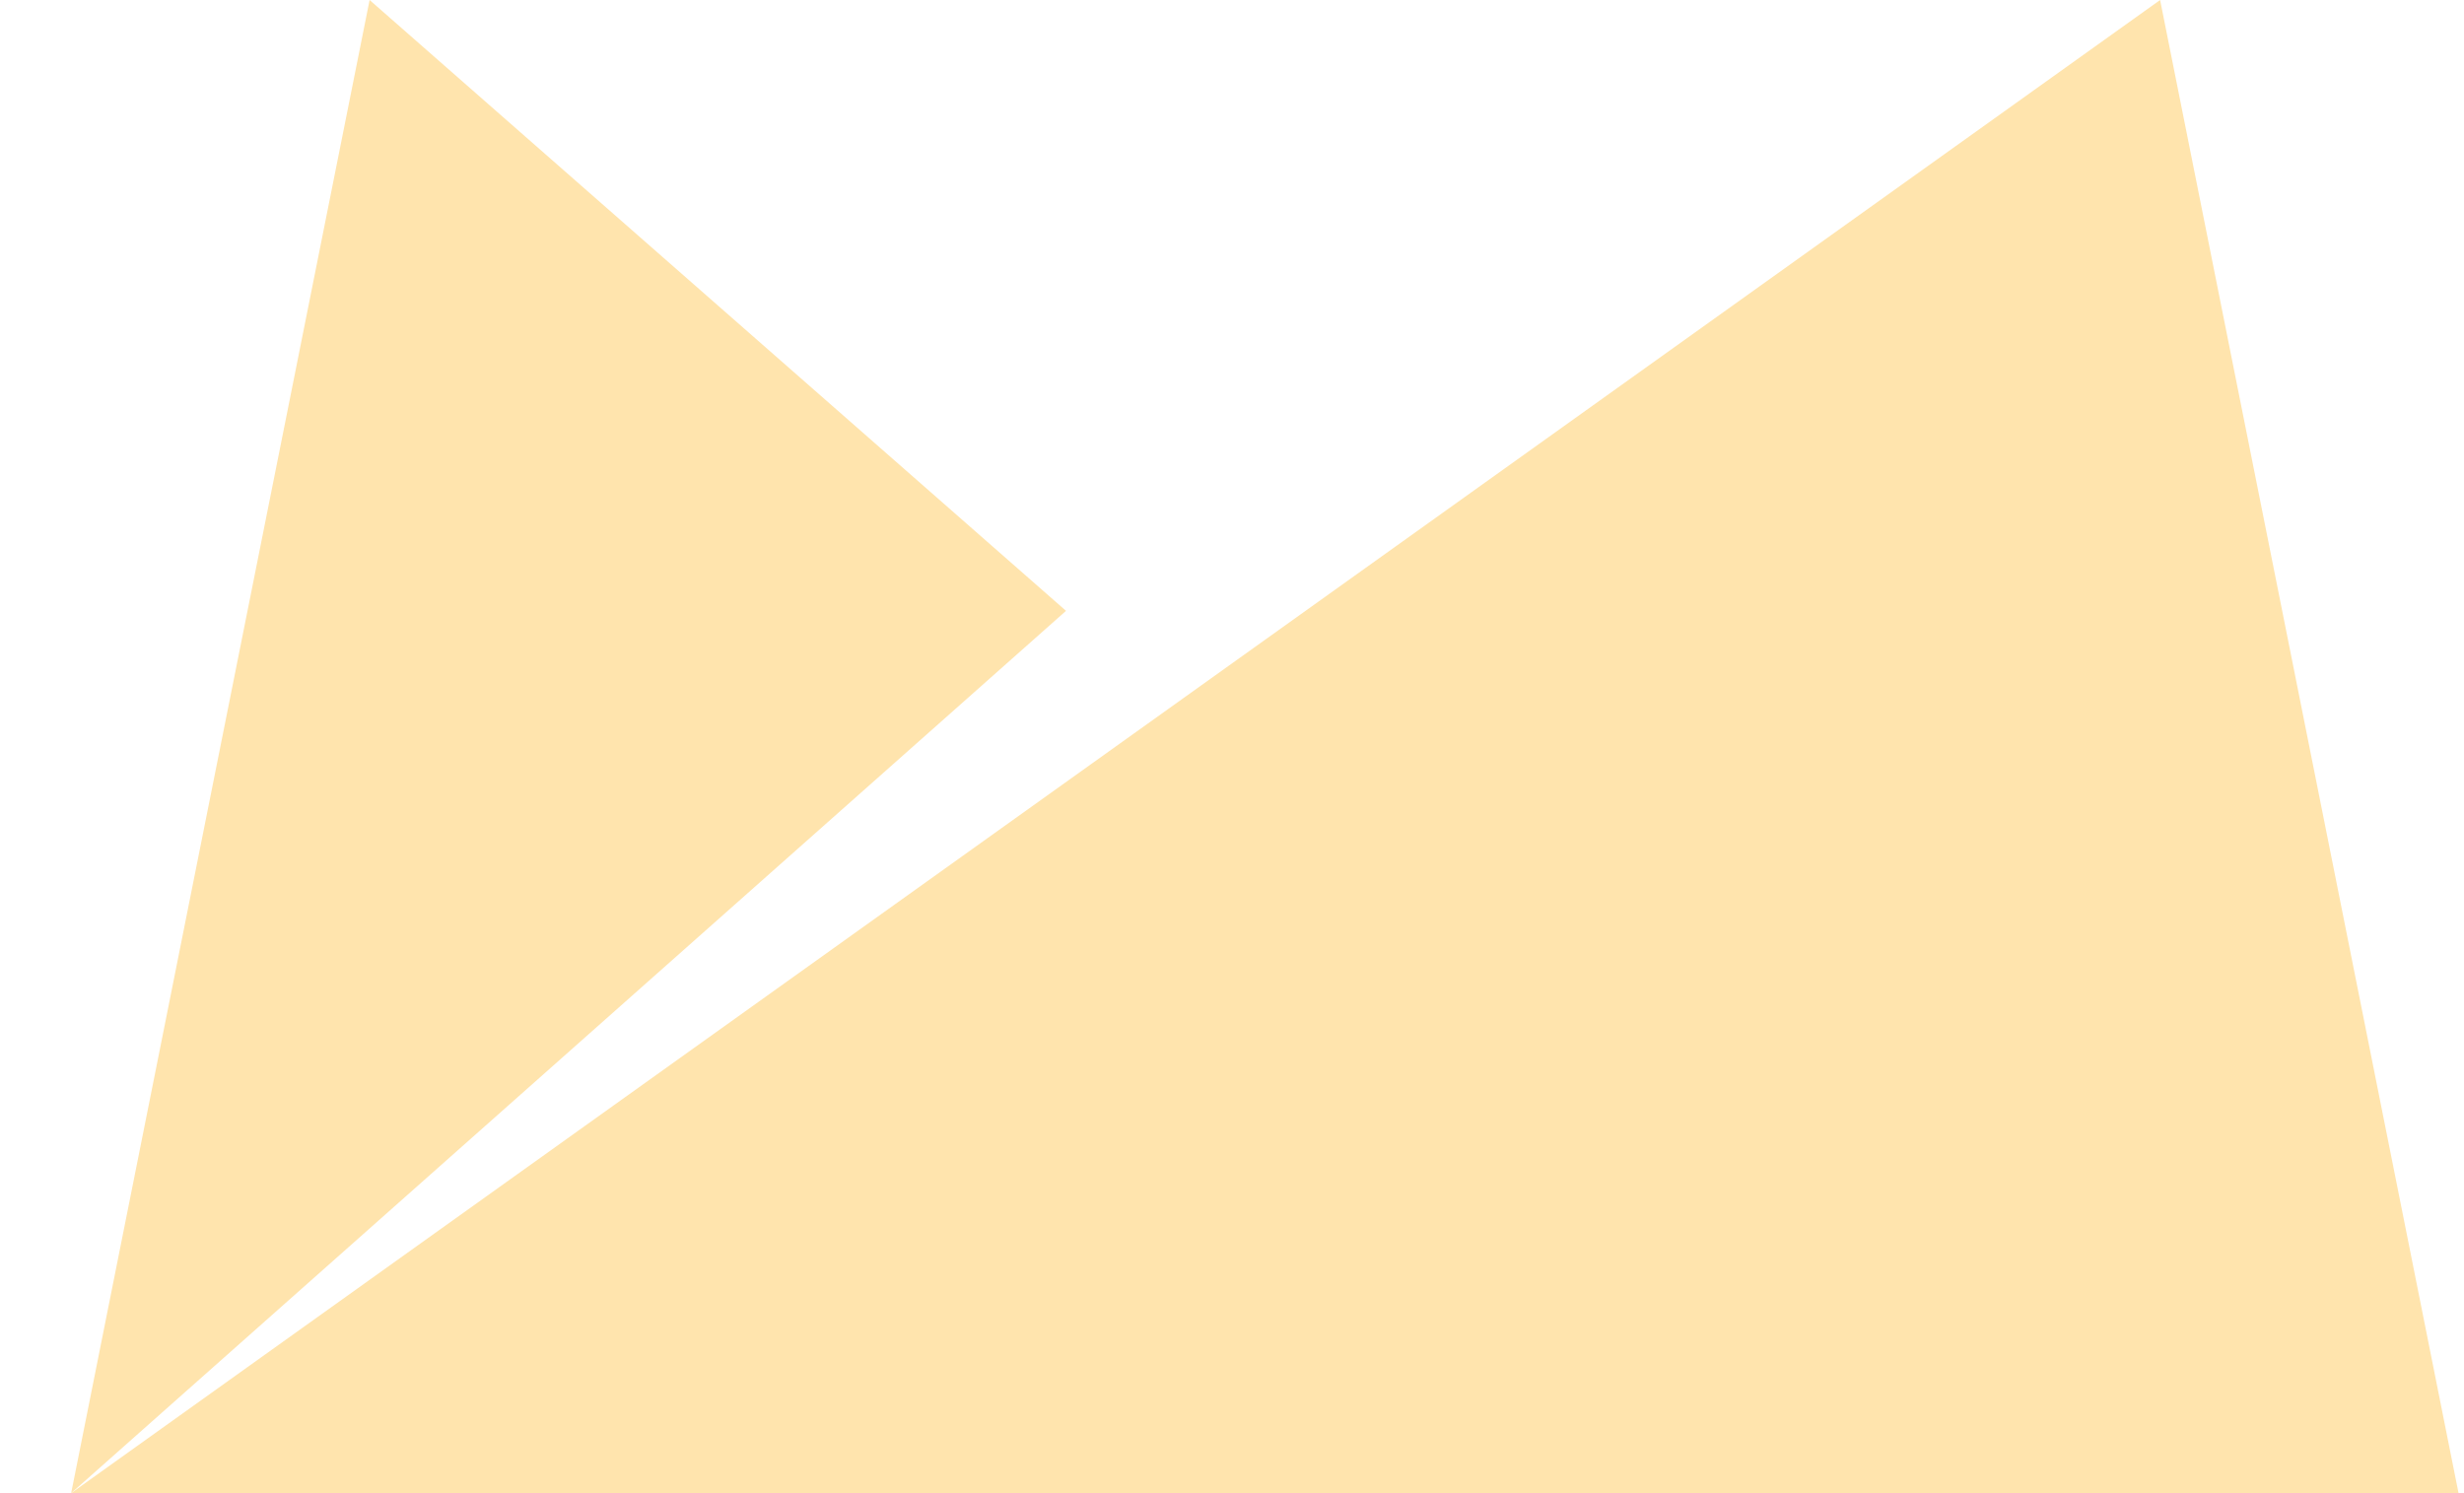 <svg width="33" height="20" viewBox="0 0 33 20" fill="none" xmlns="http://www.w3.org/2000/svg">
<path fill-rule="evenodd" clip-rule="evenodd" d="M28.93 0L0.953 20H32.927L28.93 0Z" fill="#FFE4AD"/>
<path fill-rule="evenodd" clip-rule="evenodd" d="M4.95 0L14.277 8.182L0.953 20L4.95 0Z" fill="#FFE4AD"/>
</svg>
